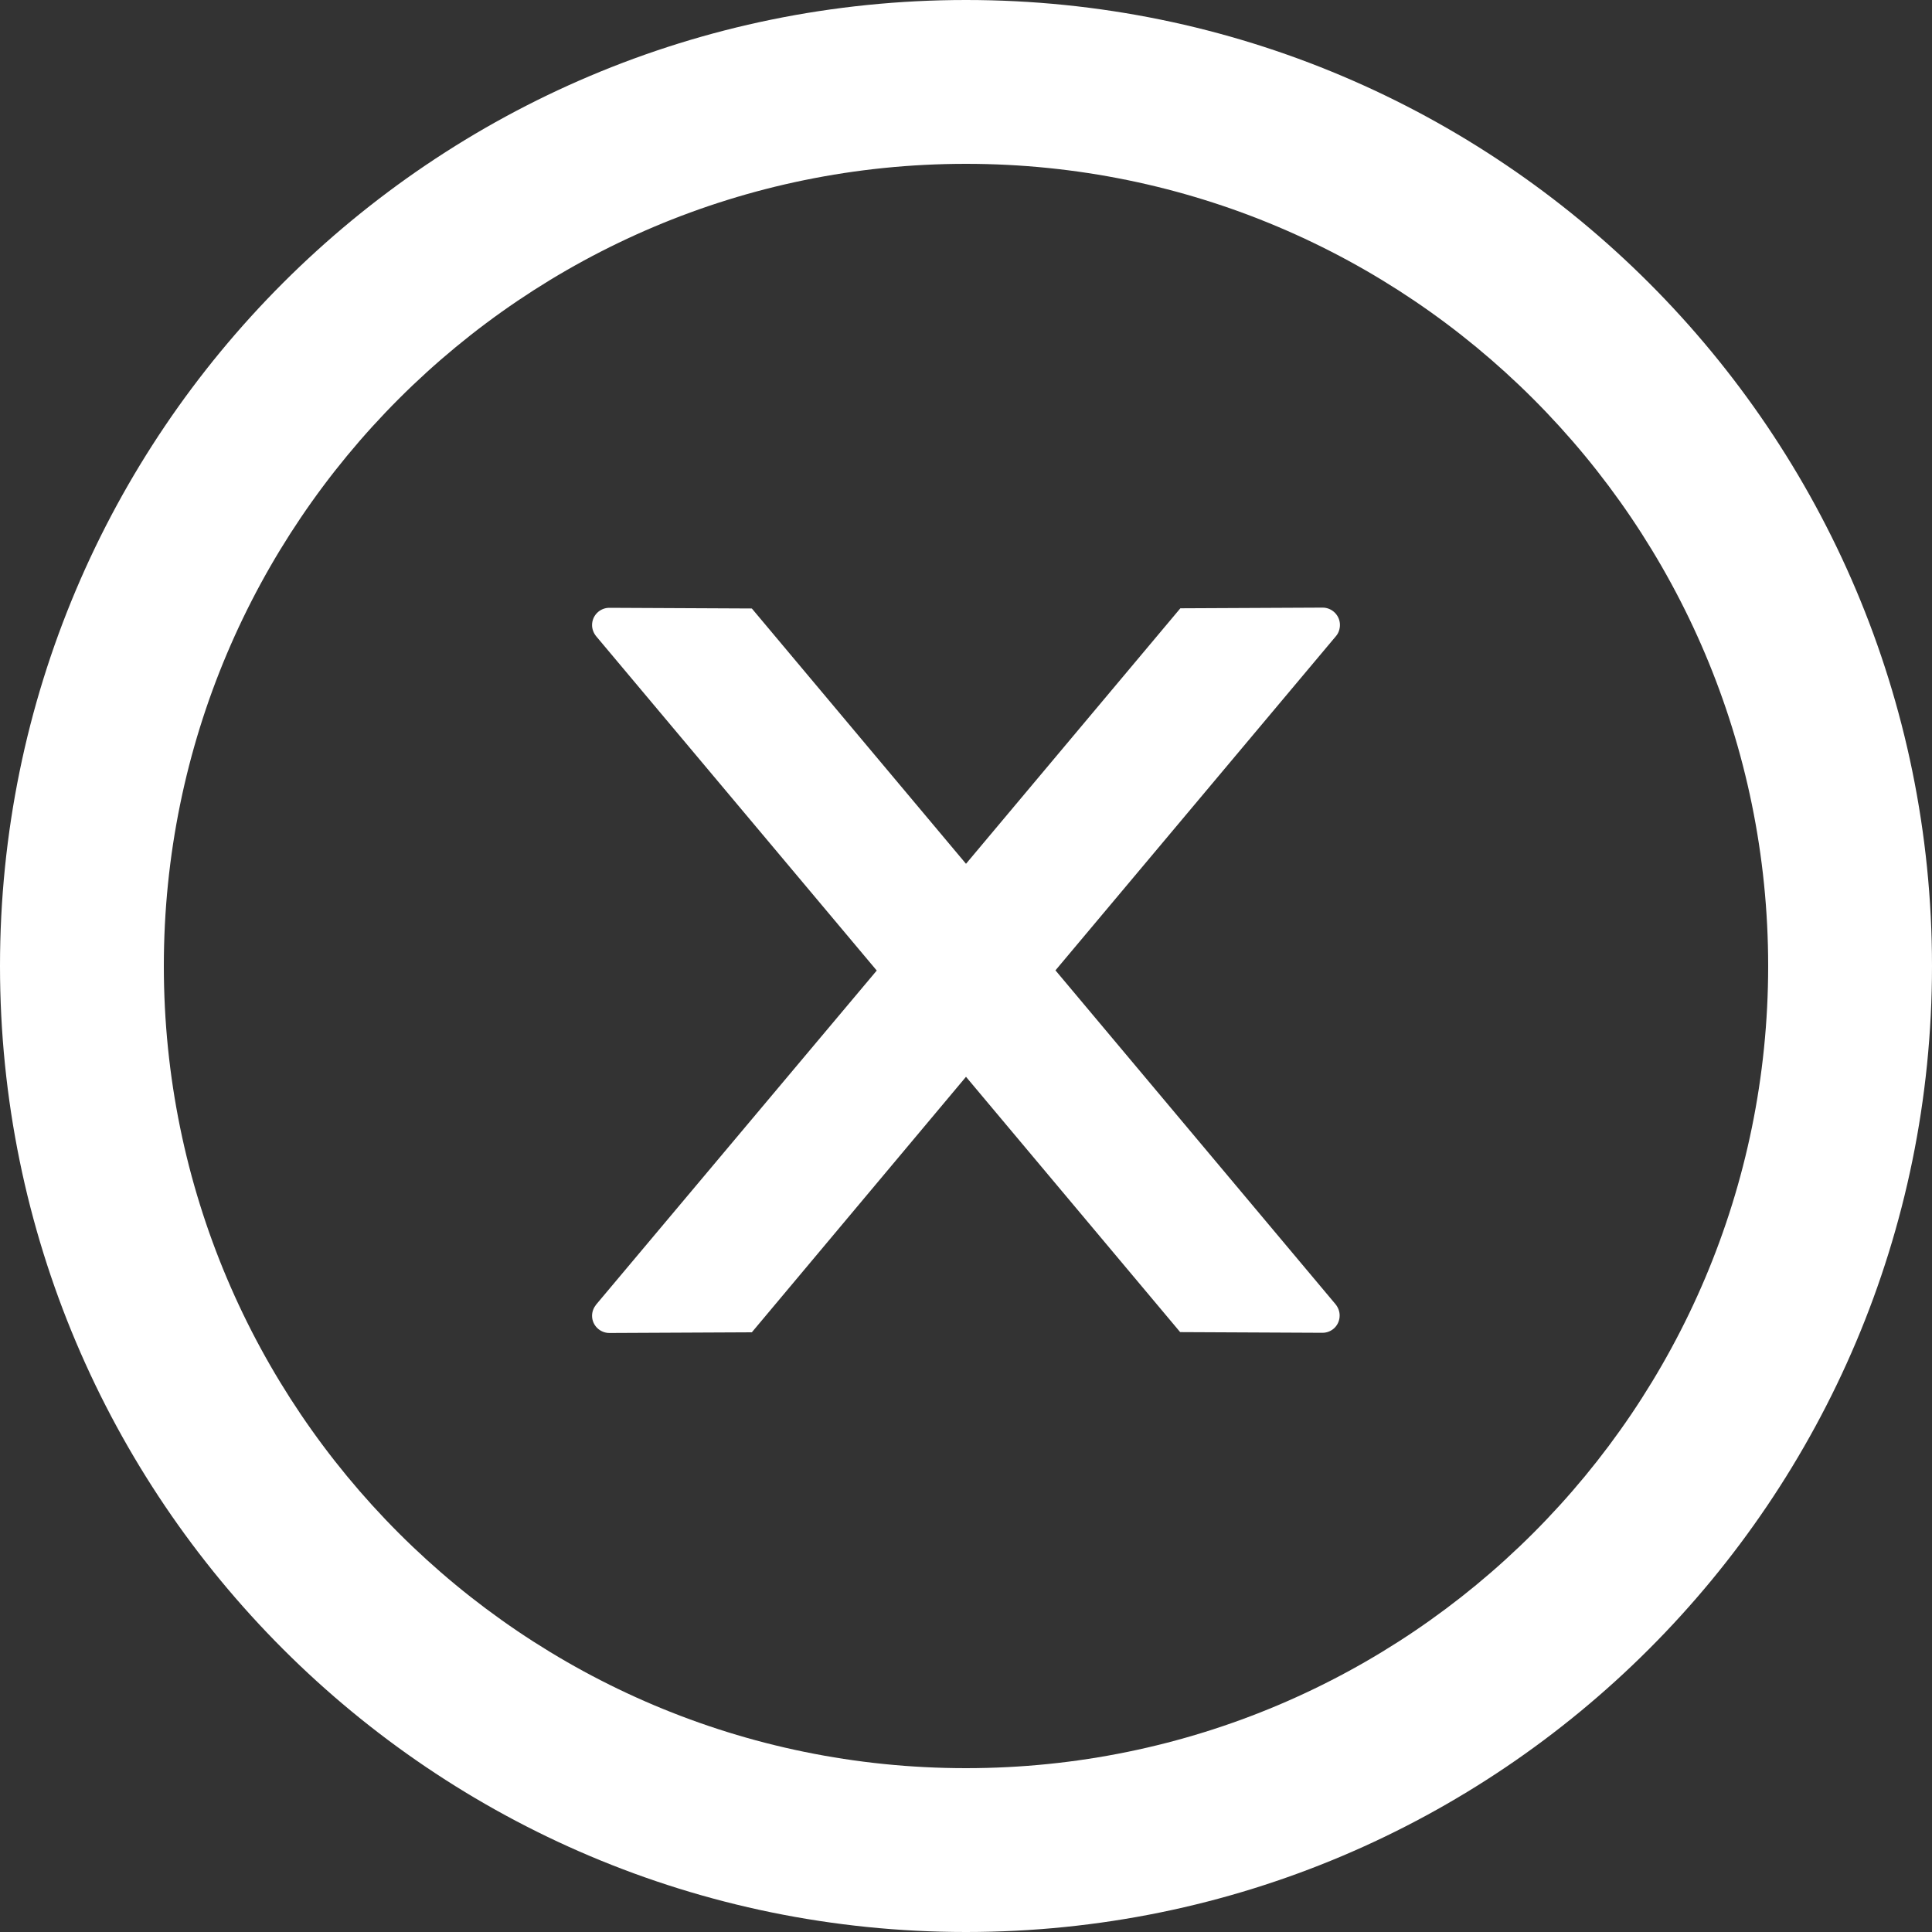<?xml version="1.0" encoding="UTF-8"?>
<svg width="20px" height="20px" viewBox="0 0 20 20" version="1.1" xmlns="http://www.w3.org/2000/svg" xmlns:xlink="http://www.w3.org/1999/xlink">
    <rect x="0" y="0" width="20" height="20" fill="#333333" stroke="none"/>
    <title>形状结合</title>
    <g id="页面-1" stroke="none" stroke-width="1" fill="none" fill-rule="evenodd">
        <g id="切图" transform="translate(-299, -61)" fill="#FFFFFF" fill-rule="nonzero">
            <path d="M309,61 C314.522,61 319,65.478 319,71 C319,76.522 314.522,81 309,81 C303.478,81 299,76.522 299,71 C299,65.478 303.478,61 309,61 Z M309,62.696 C304.415,62.696 300.696,66.415 300.696,71 C300.696,75.585 304.415,79.304 309,79.304 C313.585,79.304 317.304,75.585 317.304,71 C317.304,66.415 313.585,62.696 309,62.696 Z M312.692,67.29 C312.79,67.29 312.871,67.371 312.871,67.469 C312.871,67.511 312.857,67.554 312.83,67.585 L312.83,67.585 L309.926,71.045 L312.826,74.502 C312.853,74.536 312.868,74.576 312.868,74.618 C312.868,74.719 312.788,74.797 312.69,74.797 L312.69,74.797 L311.217,74.79 L309,72.147 L306.783,74.792 L305.308,74.799 C305.21,74.799 305.129,74.719 305.129,74.621 C305.129,74.578 305.145,74.538 305.172,74.504 L305.172,74.504 L308.076,71.047 L305.172,67.587 C305.145,67.554 305.129,67.513 305.129,67.471 C305.129,67.371 305.21,67.292 305.308,67.292 L305.308,67.292 L306.783,67.299 L309,69.942 L311.219,67.297 Z" id="形状结合"></path>
        </g>
    </g>
</svg>